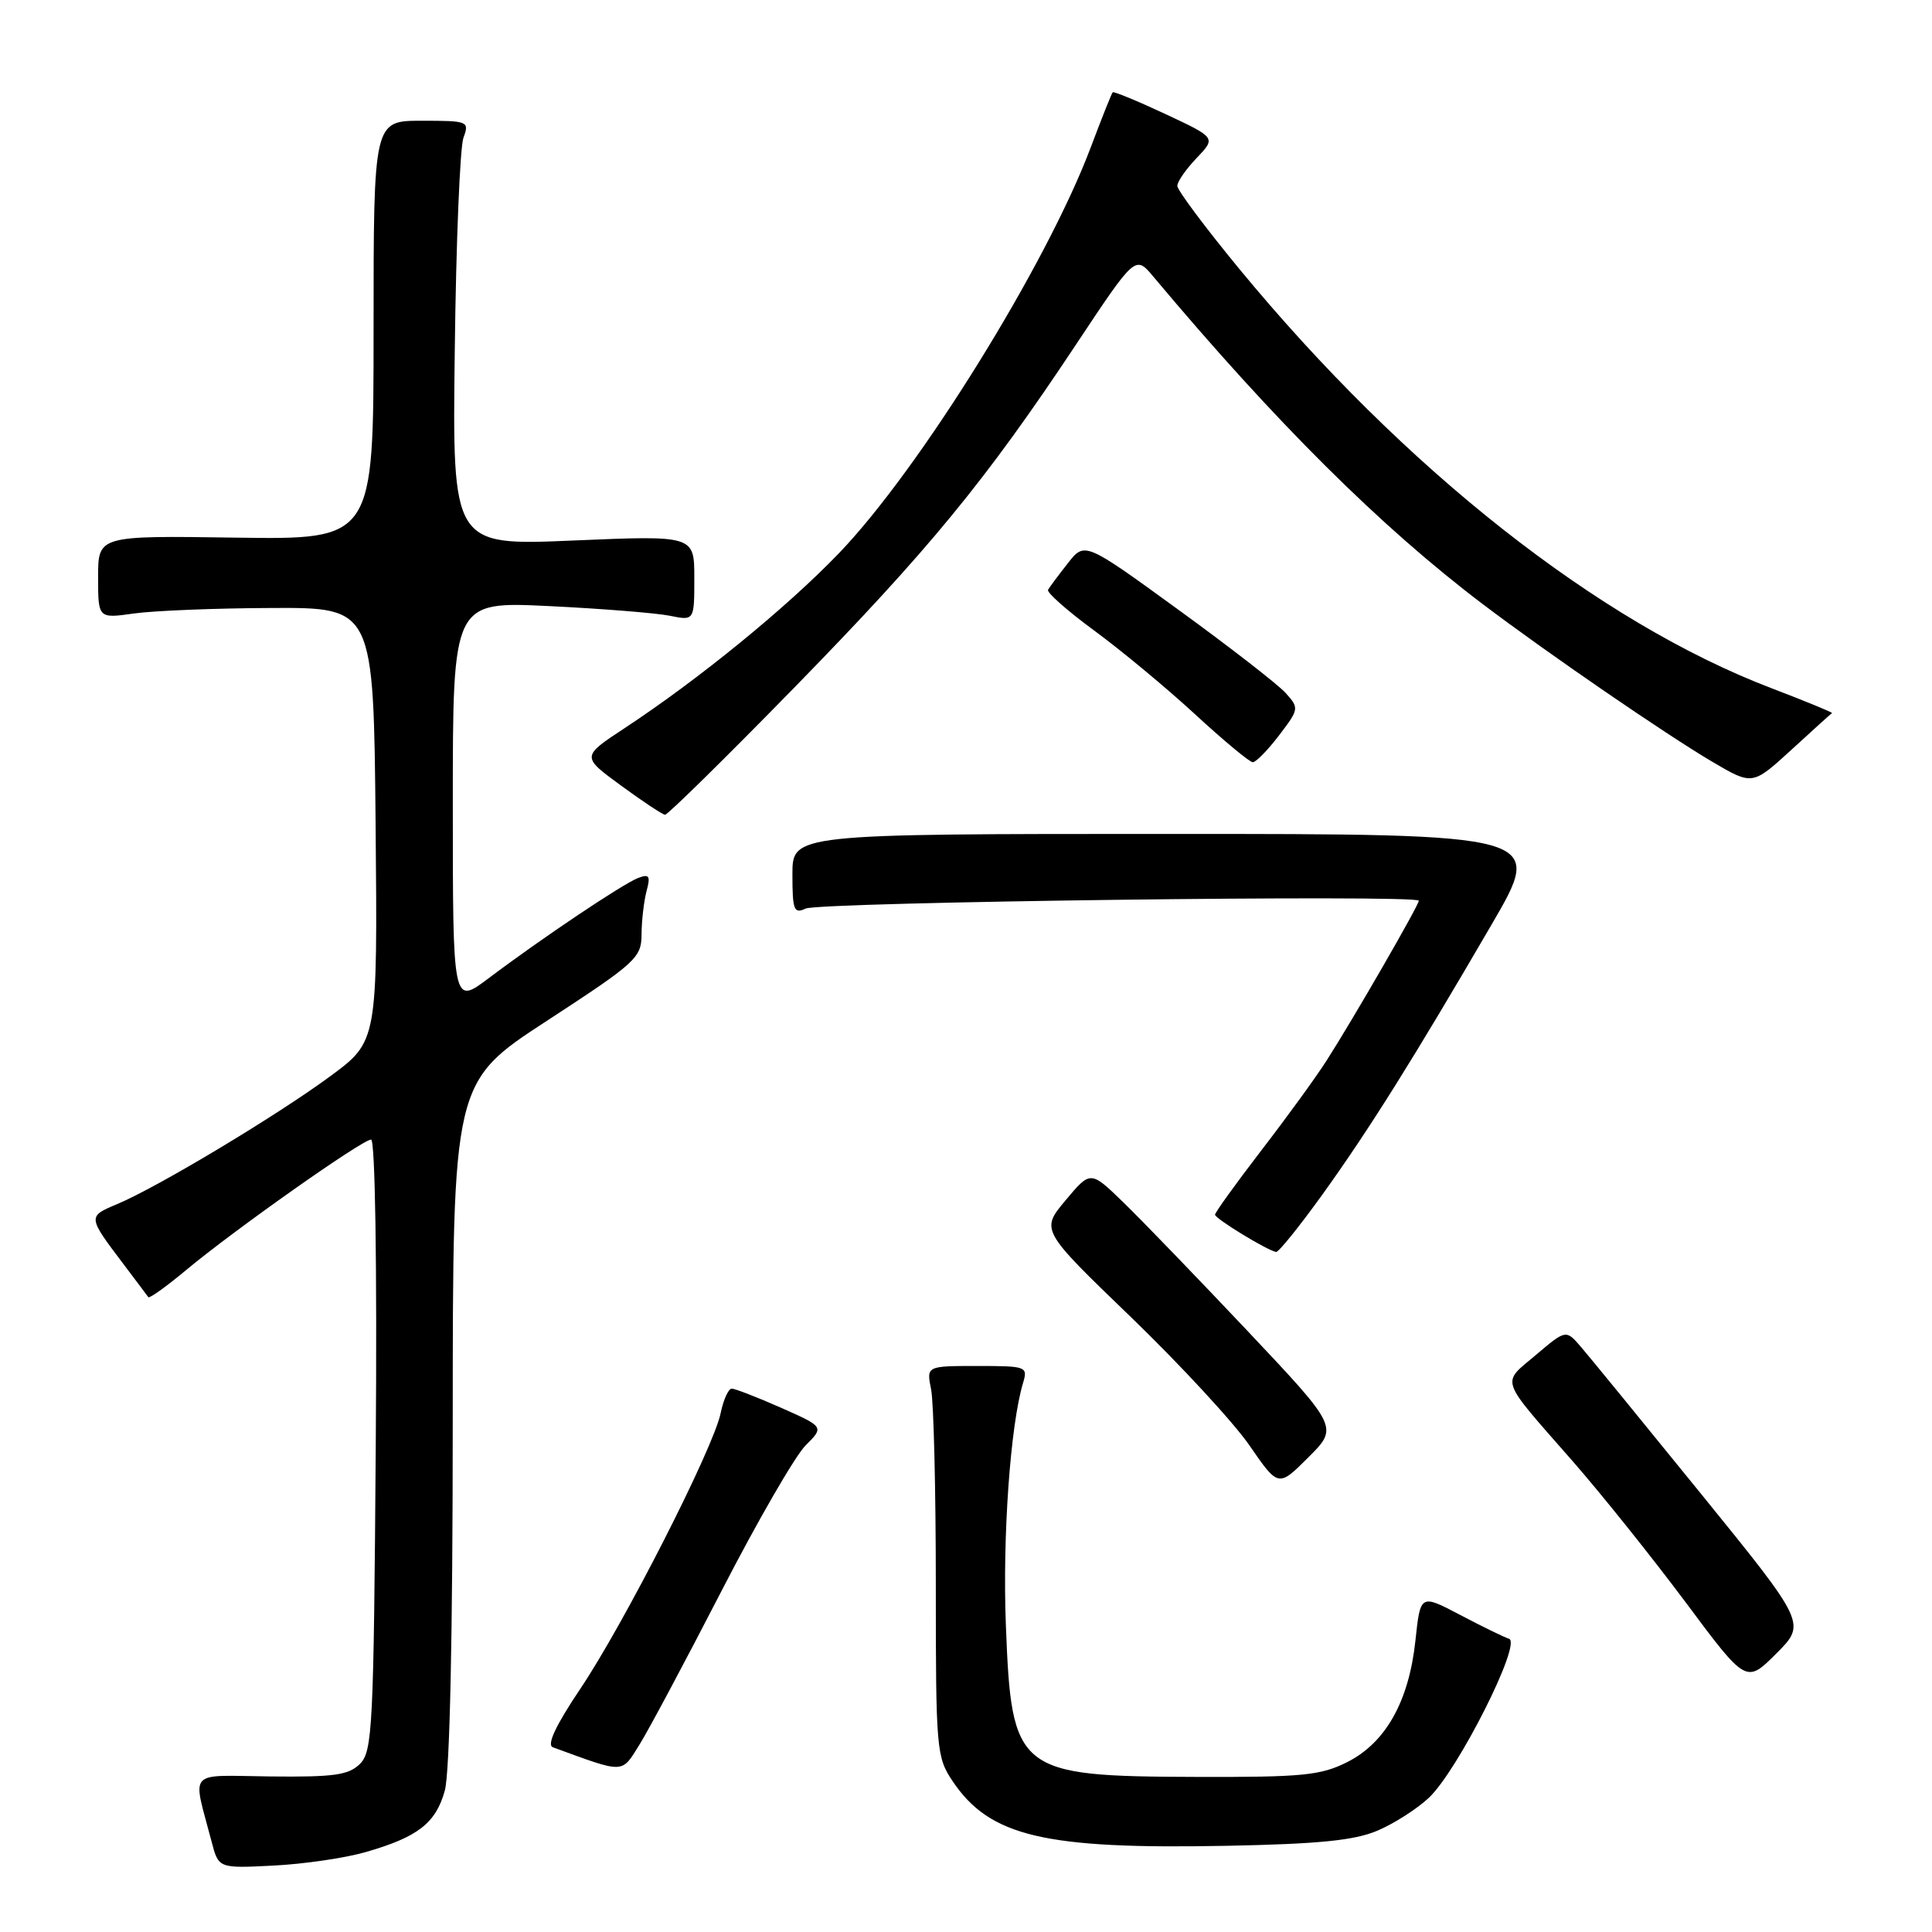 <?xml version="1.0" encoding="UTF-8" standalone="no"?>
<!DOCTYPE svg PUBLIC "-//W3C//DTD SVG 1.1//EN" "http://www.w3.org/Graphics/SVG/1.1/DTD/svg11.dtd" >
<svg xmlns="http://www.w3.org/2000/svg" xmlns:xlink="http://www.w3.org/1999/xlink" version="1.1" viewBox="0 0 256 256">
 <g >
 <path fill="currentColor"
d=" M 48.42 245.42 C 55.36 243.43 57.75 241.58 58.94 237.26 C 59.60 234.90 59.99 216.66 59.99 188.44 C 60.00 143.38 60.00 143.38 72.50 135.24 C 84.31 127.54 85.00 126.91 85.01 123.79 C 85.02 121.98 85.32 119.41 85.67 118.08 C 86.22 116.06 86.03 115.77 84.55 116.34 C 82.52 117.12 71.78 124.32 64.75 129.62 C 60.00 133.19 60.00 133.19 60.00 106.44 C 60.00 79.69 60.00 79.69 72.75 80.31 C 79.76 80.65 86.96 81.23 88.75 81.59 C 92.00 82.25 92.00 82.25 92.00 76.59 C 92.00 70.94 92.00 70.94 75.97 71.62 C 59.93 72.31 59.93 72.31 60.26 46.40 C 60.43 32.16 60.95 19.49 61.41 18.25 C 62.21 16.07 62.05 16.00 55.87 16.00 C 49.50 16.00 49.50 16.00 49.50 43.75 C 49.50 71.50 49.50 71.50 31.25 71.24 C 13.00 70.97 13.00 70.97 13.00 76.47 C 13.00 81.96 13.00 81.96 17.75 81.29 C 20.36 80.92 28.57 80.59 36.00 80.56 C 49.50 80.50 49.50 80.50 49.77 109.24 C 50.03 137.98 50.03 137.98 43.77 142.60 C 36.64 147.85 20.85 157.33 15.50 159.56 C 11.60 161.20 11.60 161.20 16.36 167.50 C 18.02 169.70 19.51 171.67 19.65 171.88 C 19.80 172.08 22.08 170.45 24.71 168.25 C 31.03 162.98 48.01 151.00 49.17 151.00 C 49.71 151.00 49.97 167.51 49.79 191.47 C 49.52 228.83 49.36 232.07 47.70 233.72 C 46.20 235.21 44.27 235.48 35.88 235.39 C 24.61 235.26 25.49 234.30 28.04 244.03 C 28.96 247.57 28.96 247.57 36.23 247.20 C 40.23 247.00 45.71 246.20 48.42 245.42 Z  M 182.50 242.58 C 184.70 241.65 187.78 239.68 189.35 238.20 C 193.19 234.56 201.68 217.73 199.96 217.15 C 199.26 216.92 196.33 215.49 193.45 213.97 C 188.21 211.22 188.21 211.22 187.55 217.39 C 186.69 225.45 183.60 230.94 178.49 233.50 C 174.98 235.26 172.57 235.49 158.50 235.45 C 134.68 235.37 134.03 234.84 133.28 215.25 C 132.83 203.57 133.88 188.82 135.56 183.25 C 136.21 181.07 136.02 181.00 129.49 181.00 C 122.75 181.00 122.75 181.00 123.38 184.12 C 123.72 185.84 124.00 197.48 124.00 209.98 C 124.00 231.90 124.08 232.82 126.25 236.05 C 131.17 243.34 138.40 245.05 162.50 244.58 C 174.72 244.34 179.45 243.87 182.50 242.58 Z  M 95.63 210.76 C 100.37 201.55 105.37 192.91 106.73 191.54 C 109.21 189.07 109.21 189.07 103.48 186.53 C 100.33 185.14 97.39 184.00 96.96 184.00 C 96.52 184.00 95.86 185.46 95.49 187.25 C 94.55 191.86 82.70 215.14 76.89 223.78 C 73.64 228.62 72.42 231.22 73.25 231.52 C 82.88 235.04 82.31 235.06 84.76 231.13 C 86.00 229.13 90.89 219.97 95.63 210.76 Z  M 225.42 197.97 C 217.77 188.54 210.60 179.77 209.50 178.49 C 207.50 176.16 207.50 176.16 203.50 179.55 C 198.91 183.44 198.54 182.37 208.40 193.63 C 212.19 197.96 218.91 206.36 223.34 212.29 C 231.38 223.09 231.38 223.09 235.36 219.11 C 239.34 215.13 239.34 215.13 225.42 197.97 Z  M 165.26 176.31 C 158.61 169.27 151.22 161.61 148.83 159.30 C 144.50 155.10 144.50 155.10 141.20 159.04 C 137.89 162.99 137.89 162.99 149.82 174.49 C 156.38 180.82 163.47 188.49 165.57 191.54 C 169.39 197.08 169.39 197.08 173.37 193.10 C 177.35 189.13 177.35 189.13 165.26 176.31 Z  M 175.25 158.25 C 181.46 149.60 187.30 140.28 197.65 122.50 C 204.64 110.50 204.64 110.50 154.82 110.50 C 105.00 110.50 105.00 110.50 105.00 115.86 C 105.00 120.61 105.20 121.12 106.75 120.39 C 108.60 119.52 188.00 118.51 188.00 119.35 C 188.00 119.95 179.34 134.97 175.80 140.50 C 174.40 142.70 170.49 148.08 167.12 152.45 C 163.76 156.83 161.00 160.65 161.00 160.95 C 161.01 161.48 167.87 165.67 169.09 165.89 C 169.41 165.95 172.18 162.51 175.25 158.25 Z  M 105.17 91.19 C 123.08 72.86 130.57 63.74 142.58 45.65 C 150.44 33.81 150.44 33.81 152.82 36.65 C 169.05 56.00 182.93 69.80 196.50 80.07 C 205.07 86.56 220.67 97.27 226.89 100.94 C 232.21 104.07 232.21 104.07 237.36 99.36 C 240.19 96.76 242.61 94.57 242.75 94.49 C 242.88 94.41 239.28 92.93 234.75 91.20 C 211.83 82.46 186.07 62.16 164.17 35.58 C 159.68 30.12 156.00 25.20 156.00 24.63 C 156.00 24.07 157.16 22.40 158.57 20.93 C 161.13 18.25 161.13 18.25 154.42 15.11 C 150.72 13.38 147.58 12.09 147.44 12.23 C 147.29 12.38 145.99 15.65 144.54 19.50 C 138.70 35.03 121.86 62.18 111.16 73.31 C 104.23 80.52 92.61 90.00 82.77 96.48 C 77.04 100.25 77.04 100.25 82.27 104.08 C 85.15 106.19 87.78 107.93 88.12 107.96 C 88.46 107.98 96.13 100.44 105.17 91.19 Z  M 169.48 97.44 C 172.14 93.95 172.16 93.83 170.35 91.82 C 169.33 90.69 162.93 85.72 156.11 80.77 C 143.73 71.77 143.73 71.77 141.49 74.64 C 140.25 76.21 139.08 77.79 138.87 78.15 C 138.67 78.50 141.43 80.94 145.00 83.56 C 148.57 86.18 154.59 91.18 158.37 94.66 C 162.15 98.15 165.59 101.00 166.00 101.00 C 166.42 101.00 167.99 99.40 169.48 97.44 Z "/>
</g>
</svg>